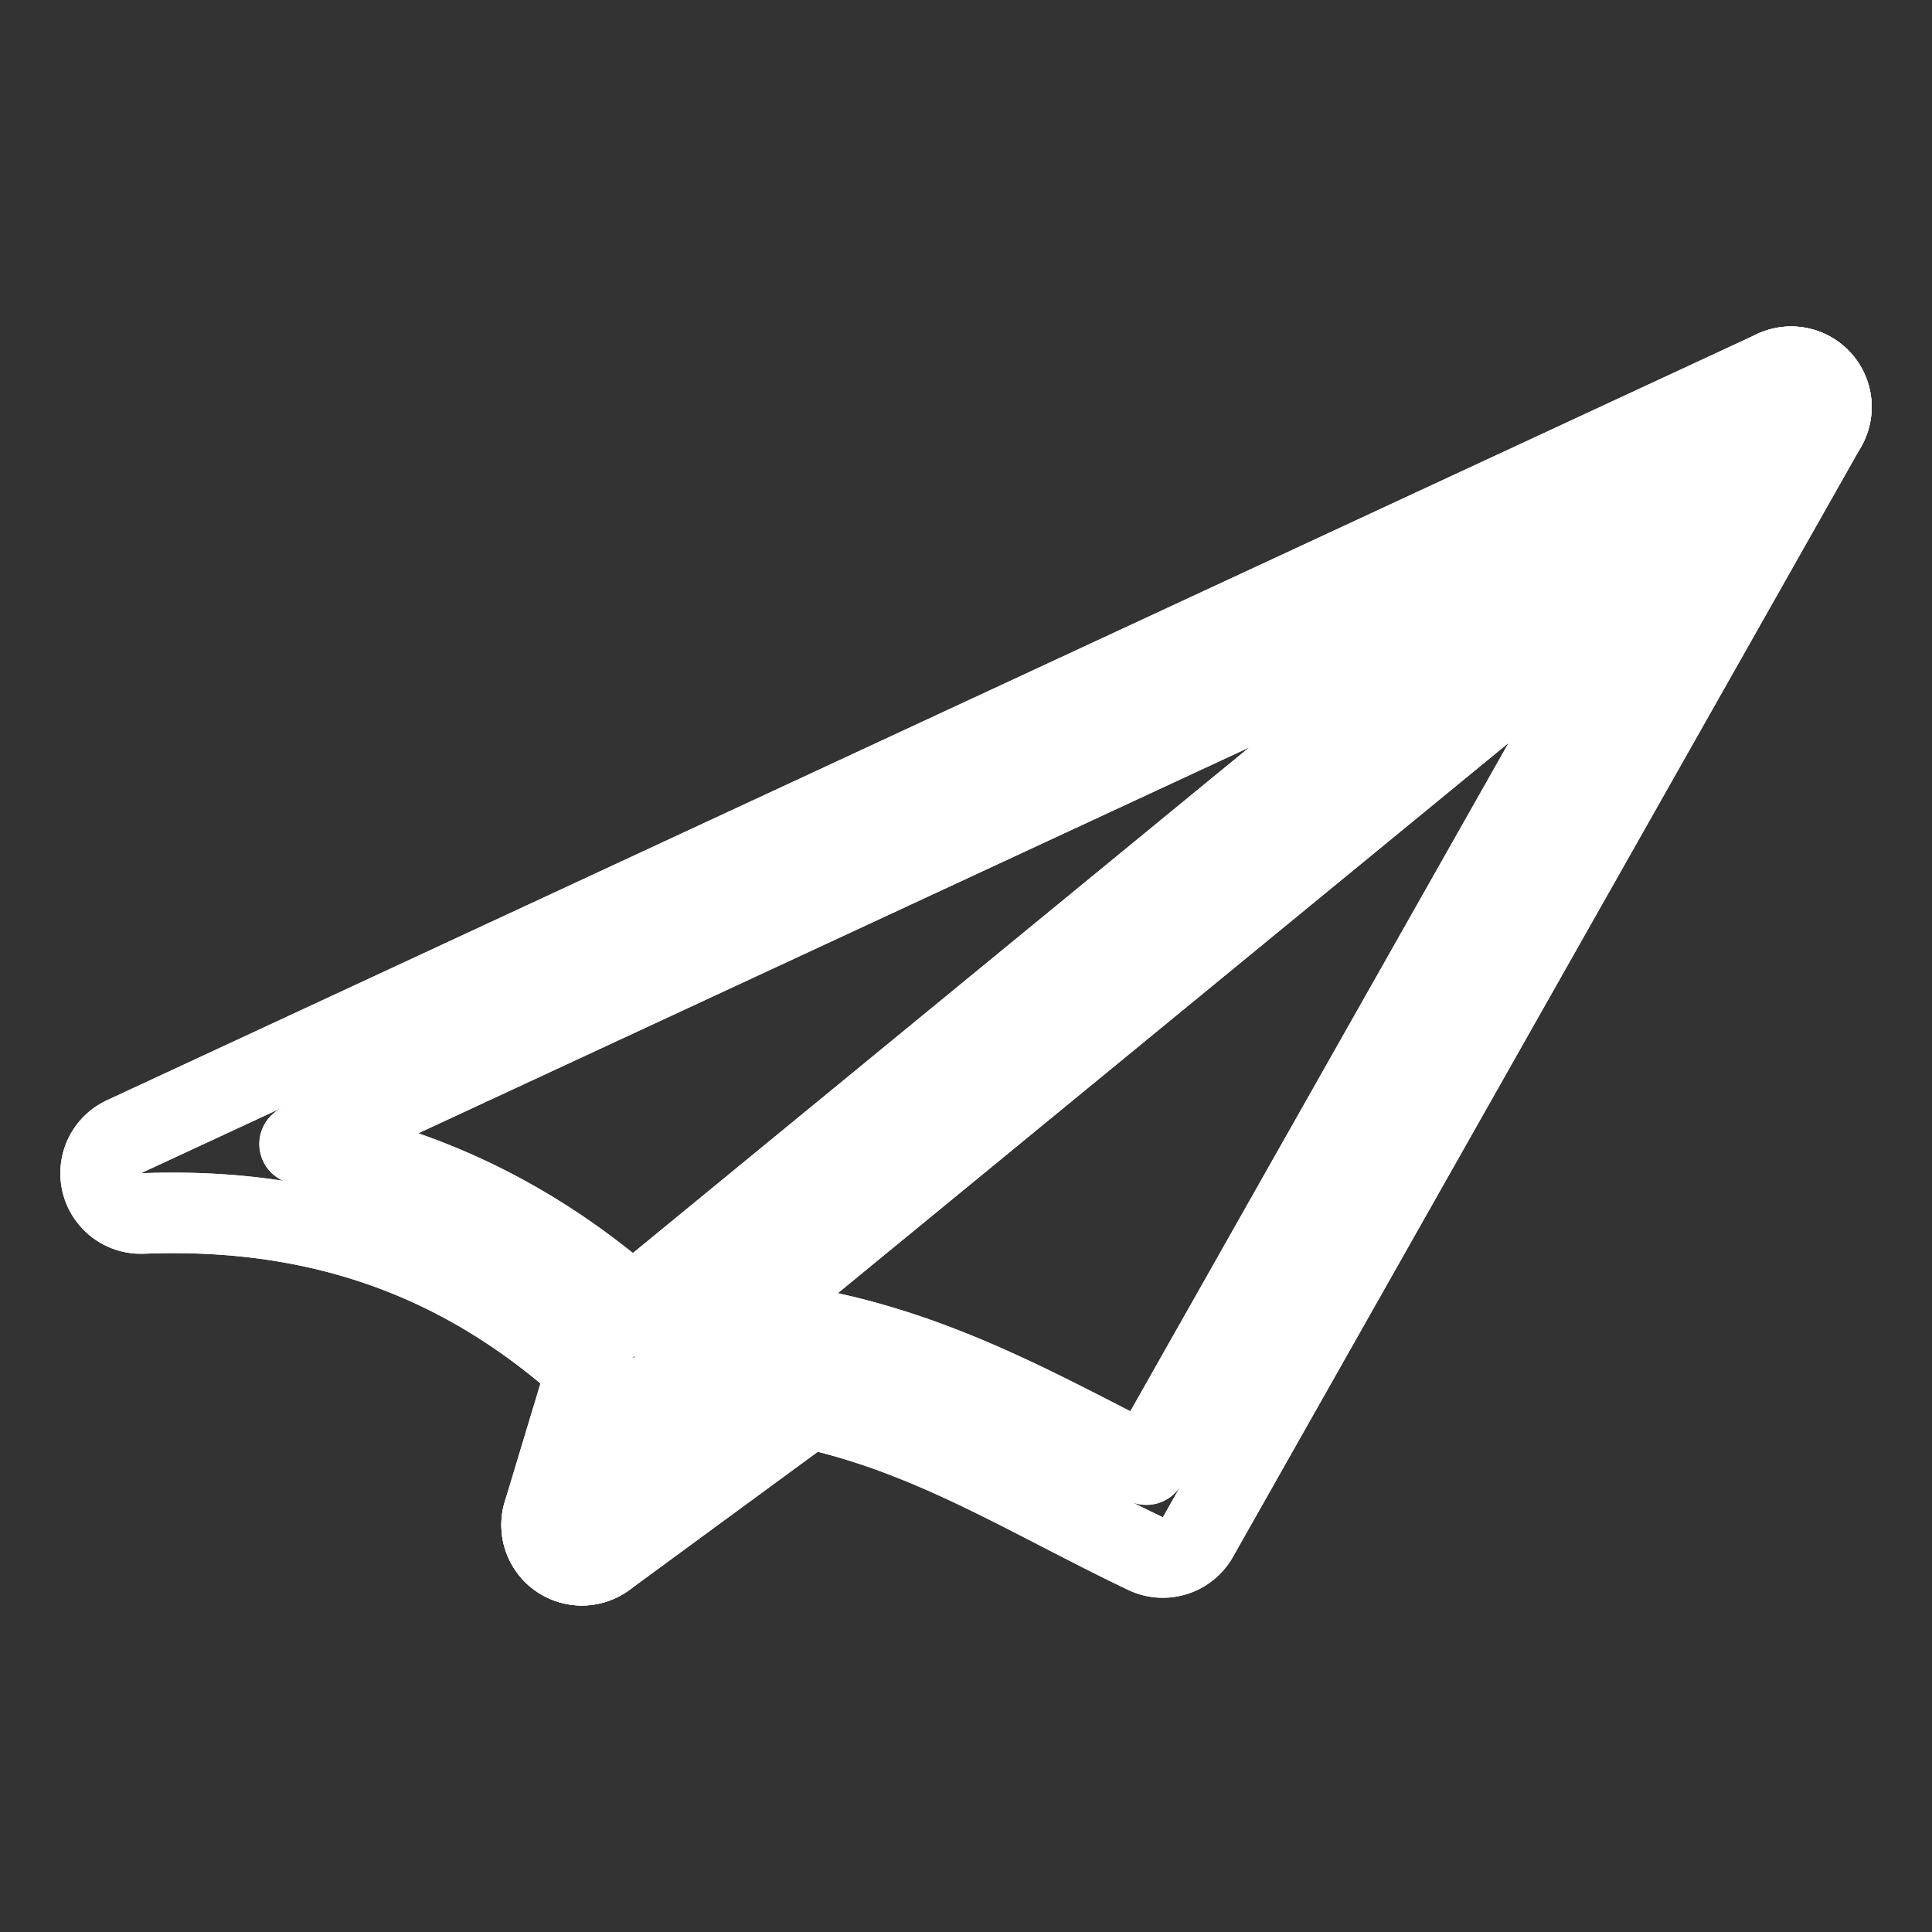 <?xml version="1.0" encoding="UTF-8"?>
<svg id="svg6" version="1.1" viewBox="0 0 48 48" xmlns="http://www.w3.org/2000/svg">
 <rect x="0" y="0" width="48" height="48" fill="#333333" stroke="none"/>
 <defs id="defs1">
  <style id="style1">.b{fill:none;stroke:#fff;stroke-width:2px;stroke-linecap:round;stroke-linejoin:round;}</style>
 </defs>
 <g id="g3" class="b" transform="translate(.017 -.743)" fill="#fff">
  <path id="path1" d="m44.064 9.947-41.004 19.039a1 1 0 0 0 0.459 1.906c4.819-0.189 8.454 1.403 11.48 4.303a1 1 0 0 0 0.775 0.275c5.354-0.453 8.581 1.92 12.668 3.871a1 1 0 0 0 1.303-0.41l15.609-27.586a1 1 0 0 0-1.291-1.398zm-1.984 3.127-13.615 24.057c-3.5-1.761-7.081-3.937-12.404-3.635-2.405-2.209-5.264-3.743-8.635-4.33z" stop-color="#000000"/>
  <path id="path2" d="m44.584 9.859a1 1 0 0 0-0.732 0.221l-28.795 23.621a1 1 0 0 0-0.322 0.484l-1.254 4.158a1 1 0 0 0 0.668 1.246 1 1 0 0 0 1.246-0.67l1.166-3.865 28.559-23.428a1 1 0 0 0 0.139-1.406 1 1 0 0 0-0.674-0.361z" stop-color="#000000"/>
  <path id="path3" d="m18.795 34.197-4.947 3.627a1 1 0 0 0-0.215 1.398 1 1 0 0 0 1.398 0.215l4.945-3.627a1 1 0 0 0 0.217-1.398 1 1 0 0 0-1.398-0.215z" stop-color="#000000"/>
 </g>
 <g id="g6" class="b" transform="translate(.017 -.743)" fill="#fff">
  <path id="path4" d="m44.064 9.947-41.004 19.039a1 1 0 0 0 0.459 1.906c4.819-0.189 8.454 1.403 11.48 4.303a1 1 0 0 0 0.775 0.275c5.354-0.453 8.581 1.92 12.668 3.871a1 1 0 0 0 1.303-0.41l15.609-27.586a1 1 0 0 0-1.291-1.398zm-1.984 3.127-13.615 24.057c-3.5-1.761-7.081-3.937-12.404-3.635-2.405-2.209-5.264-3.743-8.635-4.33z" stop-color="#000000"/>
  <path id="path5" d="m44.584 9.859a1 1 0 0 0-0.732 0.221l-28.795 23.621a1 1 0 0 0-0.322 0.484l-1.254 4.158a1 1 0 0 0 0.668 1.246 1 1 0 0 0 1.246-0.67l1.166-3.865 28.559-23.428a1 1 0 0 0 0.139-1.406 1 1 0 0 0-0.674-0.361z" stop-color="#000000"/>
  <path id="path6" d="m18.795 34.197-4.947 3.627a1 1 0 0 0-0.215 1.398 1 1 0 0 0 1.398 0.215l4.945-3.627a1 1 0 0 0 0.217-1.398 1 1 0 0 0-1.398-0.215z" stop-color="#000000"/>
 </g>
</svg>
